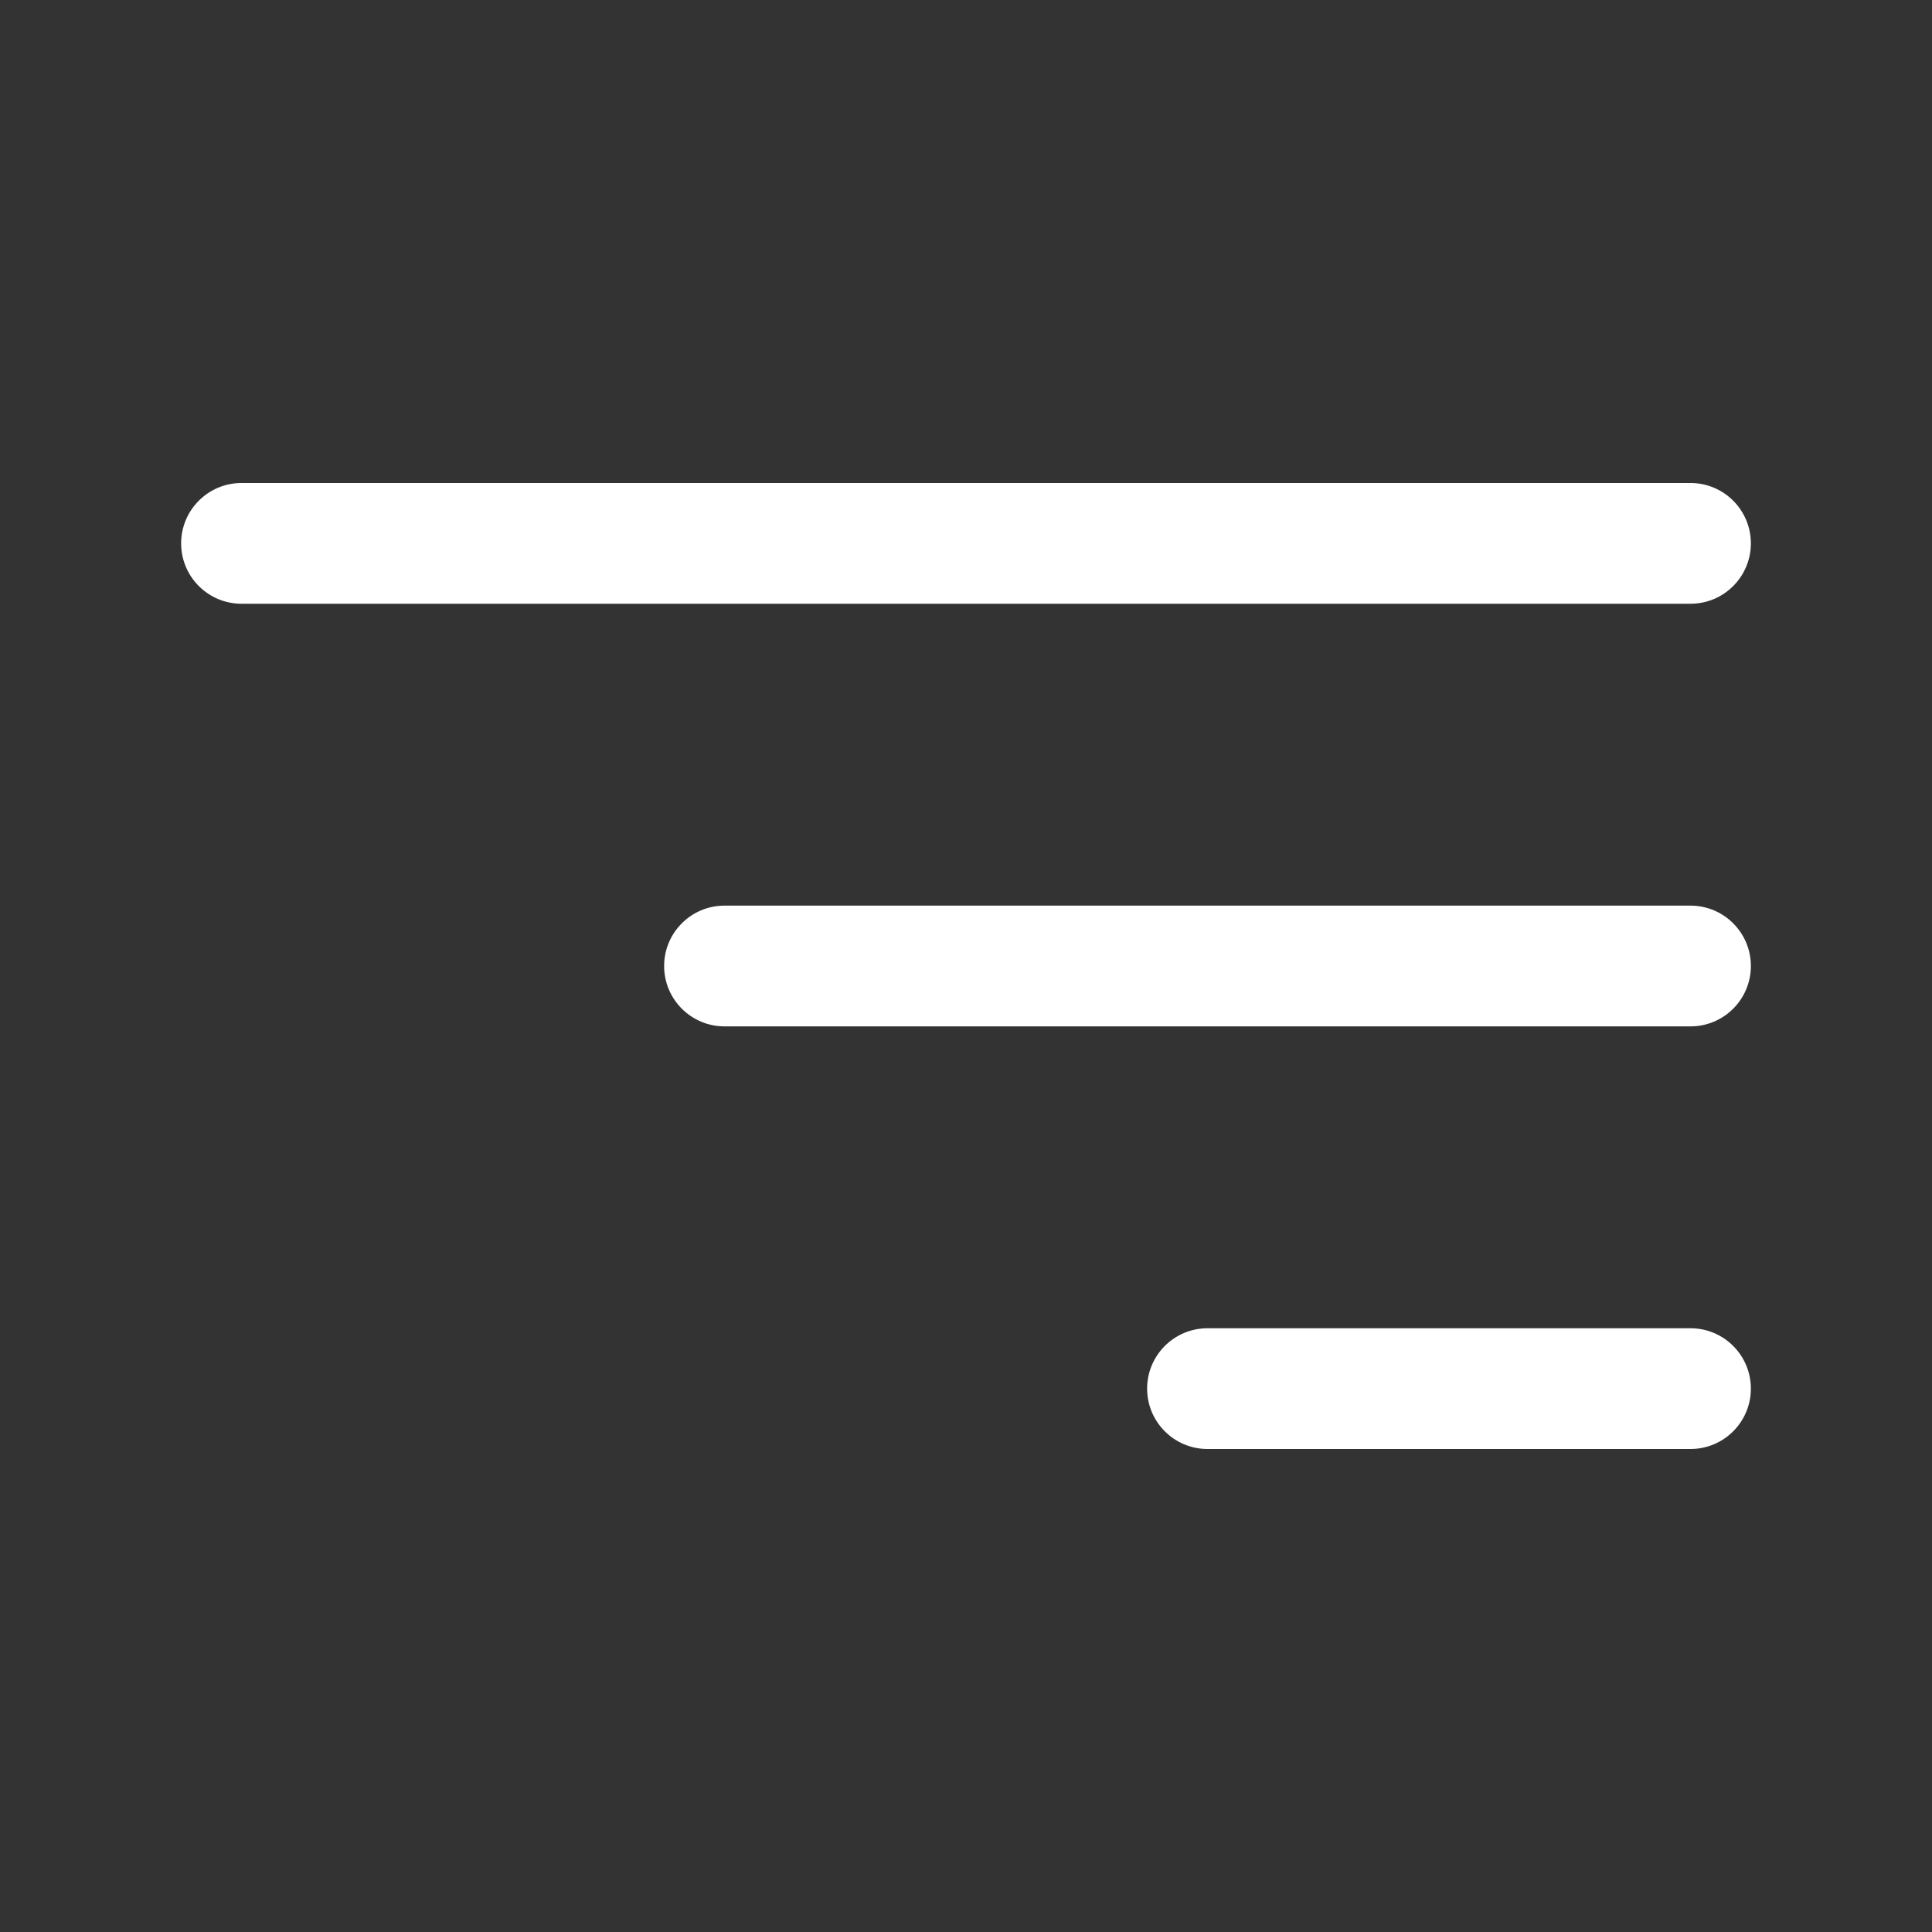 <svg width="16" height="16" viewBox="0 0 16 16" fill="none" xmlns="http://www.w3.org/2000/svg">
<rect x="0" y="0" width="16" height="16" fill="#333333" stroke="none"/>
<path fill-rule="evenodd" clip-rule="evenodd" d="M1.5 4.5C1.5 4.224 1.724 4 2 4H14C14.276 4 14.5 4.224 14.5 4.5C14.5 4.776 14.276 5 14 5H2C1.724 5 1.5 4.776 1.5 4.5Z" fill="white"/>
<path fill-rule="evenodd" clip-rule="evenodd" d="M5.5 8C5.5 7.724 5.724 7.5 6 7.5H14C14.276 7.5 14.5 7.724 14.5 8C14.5 8.276 14.276 8.5 14 8.5H6C5.724 8.5 5.5 8.276 5.5 8Z" fill="white"/>
<path fill-rule="evenodd" clip-rule="evenodd" d="M9.5 11.5C9.5 11.224 9.724 11 10 11H14C14.276 11 14.5 11.224 14.5 11.5C14.5 11.776 14.276 12 14 12H10C9.724 12 9.5 11.776 9.5 11.5Z" fill="white"/>
</svg>
